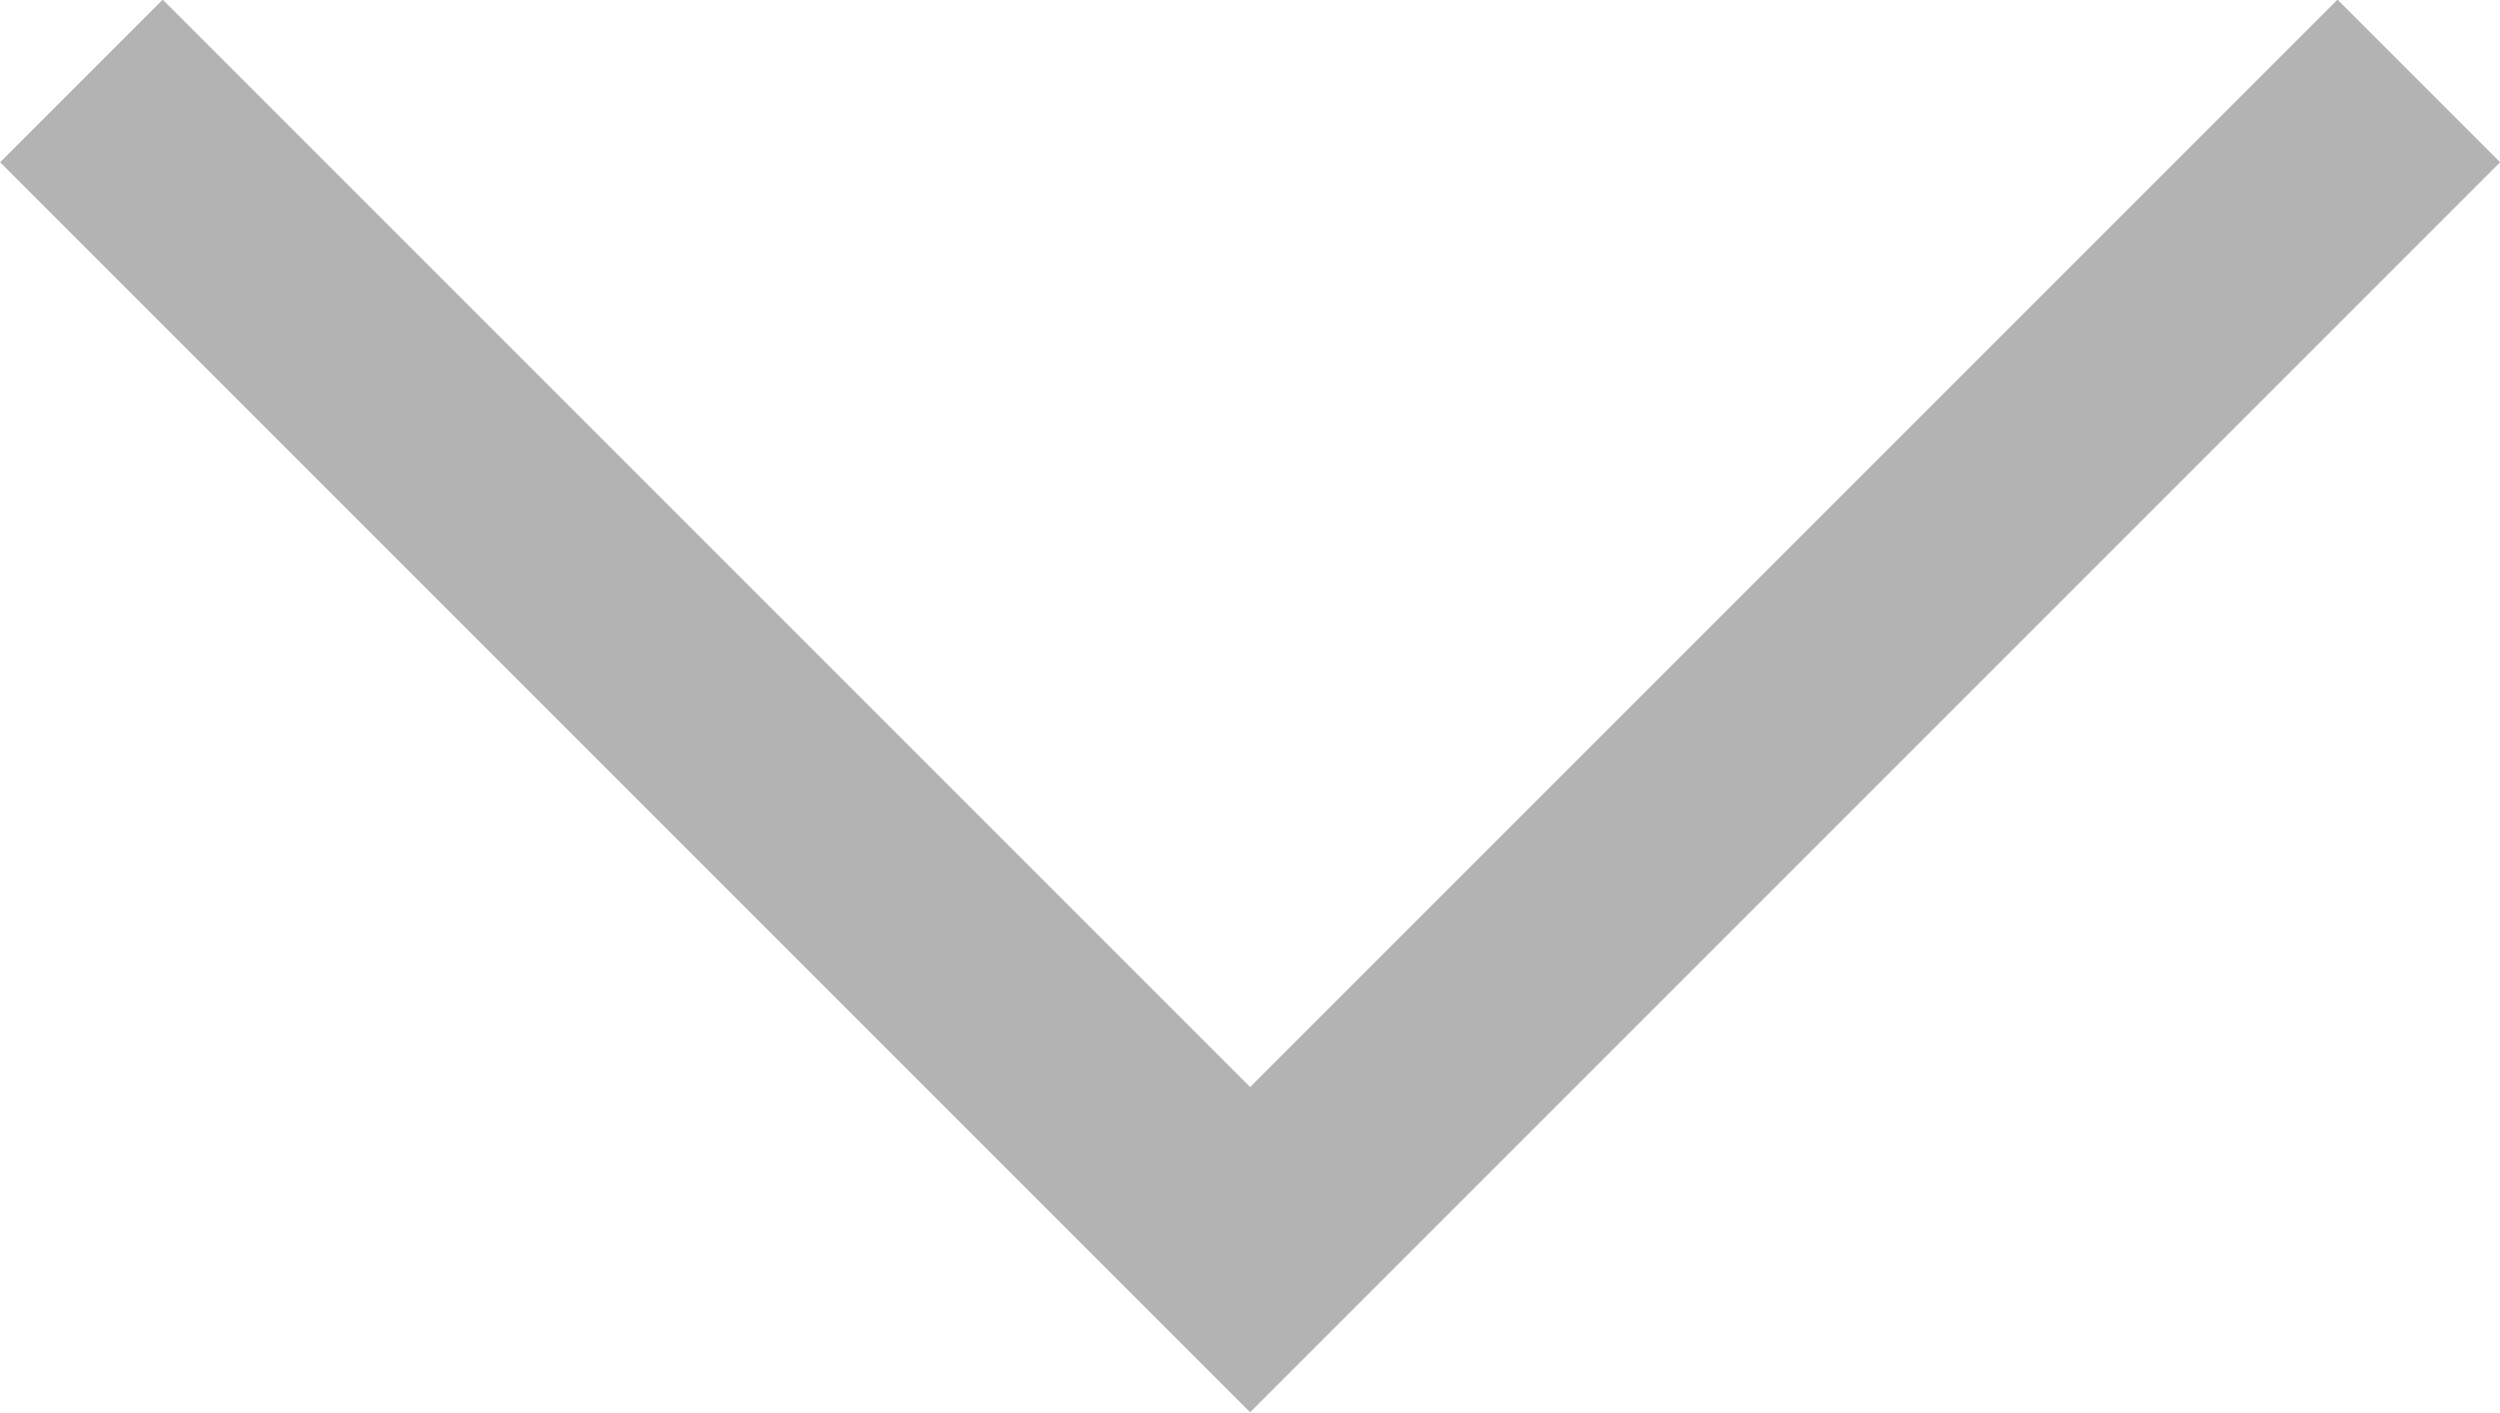 <svg xmlns="http://www.w3.org/2000/svg" width="10.871" height="6.143" viewBox="0 0 10.871 6.143">
    <path fill="none" stroke="#b3b3b3" d="M-9330-13765.2l5.082 5.082 5.082-5.082" transform="translate(9330.354 13765.552)"/>
</svg>

